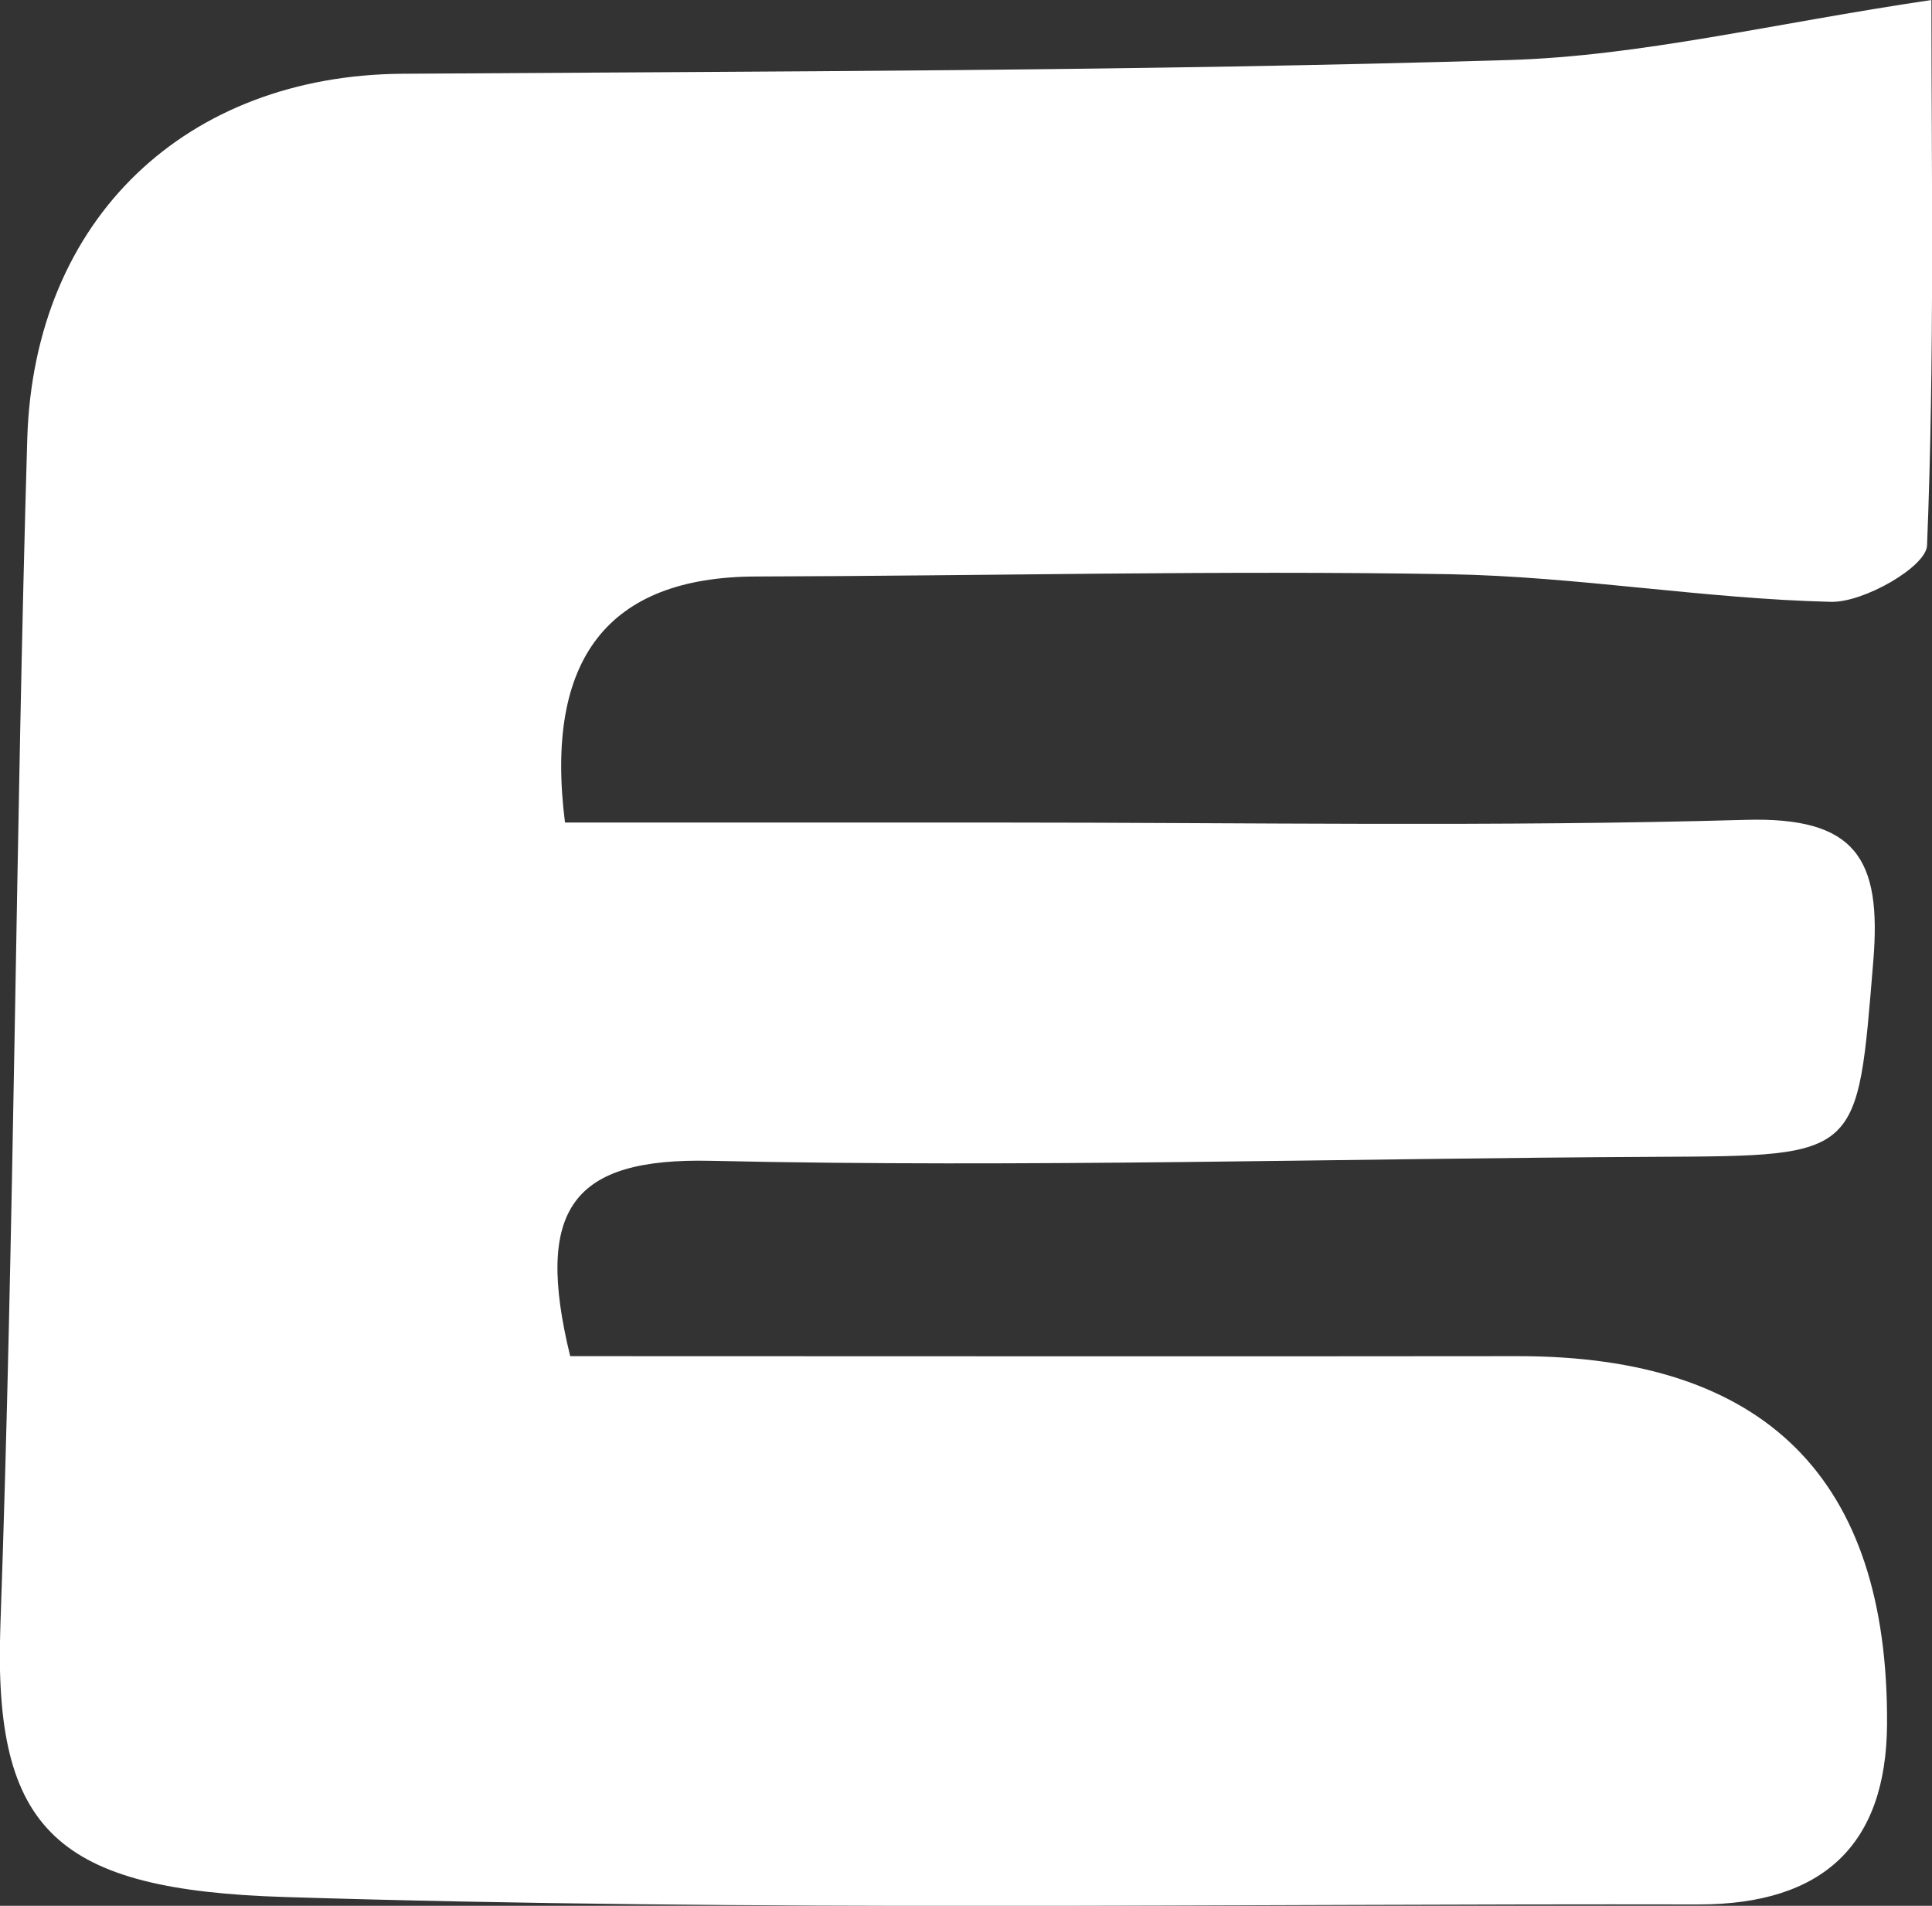 <?xml version="1.0" encoding="UTF-8"?>
<svg id="_레이어_2" data-name="레이어 2" xmlns="http://www.w3.org/2000/svg" viewBox="0 0 101.39 100">
  <rect x="0" y="0" width="101.39" height="100" fill="#333333" stroke="none"/>
  <defs>
    <style>
      .cls-1 {
        fill: #fff;
        stroke-width: 0px;
      }
    </style>
  </defs>
  <g id="_레이어_1-2" data-name="레이어 1">
    <path class="cls-1" d="M29.9,71.16c16.7,0,33.22.02,49.74,0q19.51-.02,19.39,19.32-.06,9.45-9.89,9.45c-24.73-.05-49.48.38-74.19-.39-11.96-.37-15.31-3.45-14.93-14.23.73-20.75.8-41.51,1.41-62.27C1.78,11.41,9.82,3.95,21.12,3.87c19.36-.13,38.73-.14,58.08-.72,6.92-.21,13.79-1.91,22.16-3.15,0,8.85.17,18.74-.23,28.62-.04,1.11-3.31,3-5.04,2.96-6.68-.16-13.33-1.33-20-1.45-12.13-.21-24.27.09-36.41.12q-11.66.03-10.03,12.91c7.48,0,15.1,0,22.73,0,13.07,0,26.15.23,39.21-.14,5.82-.17,7.16,2.04,6.72,7.4-.85,10.27-.62,10.23-11.32,10.28-16.57.08-33.14.58-49.7.21-7.26-.16-9.25,2.51-7.37,10.24Z"/>
  </g>
</svg>